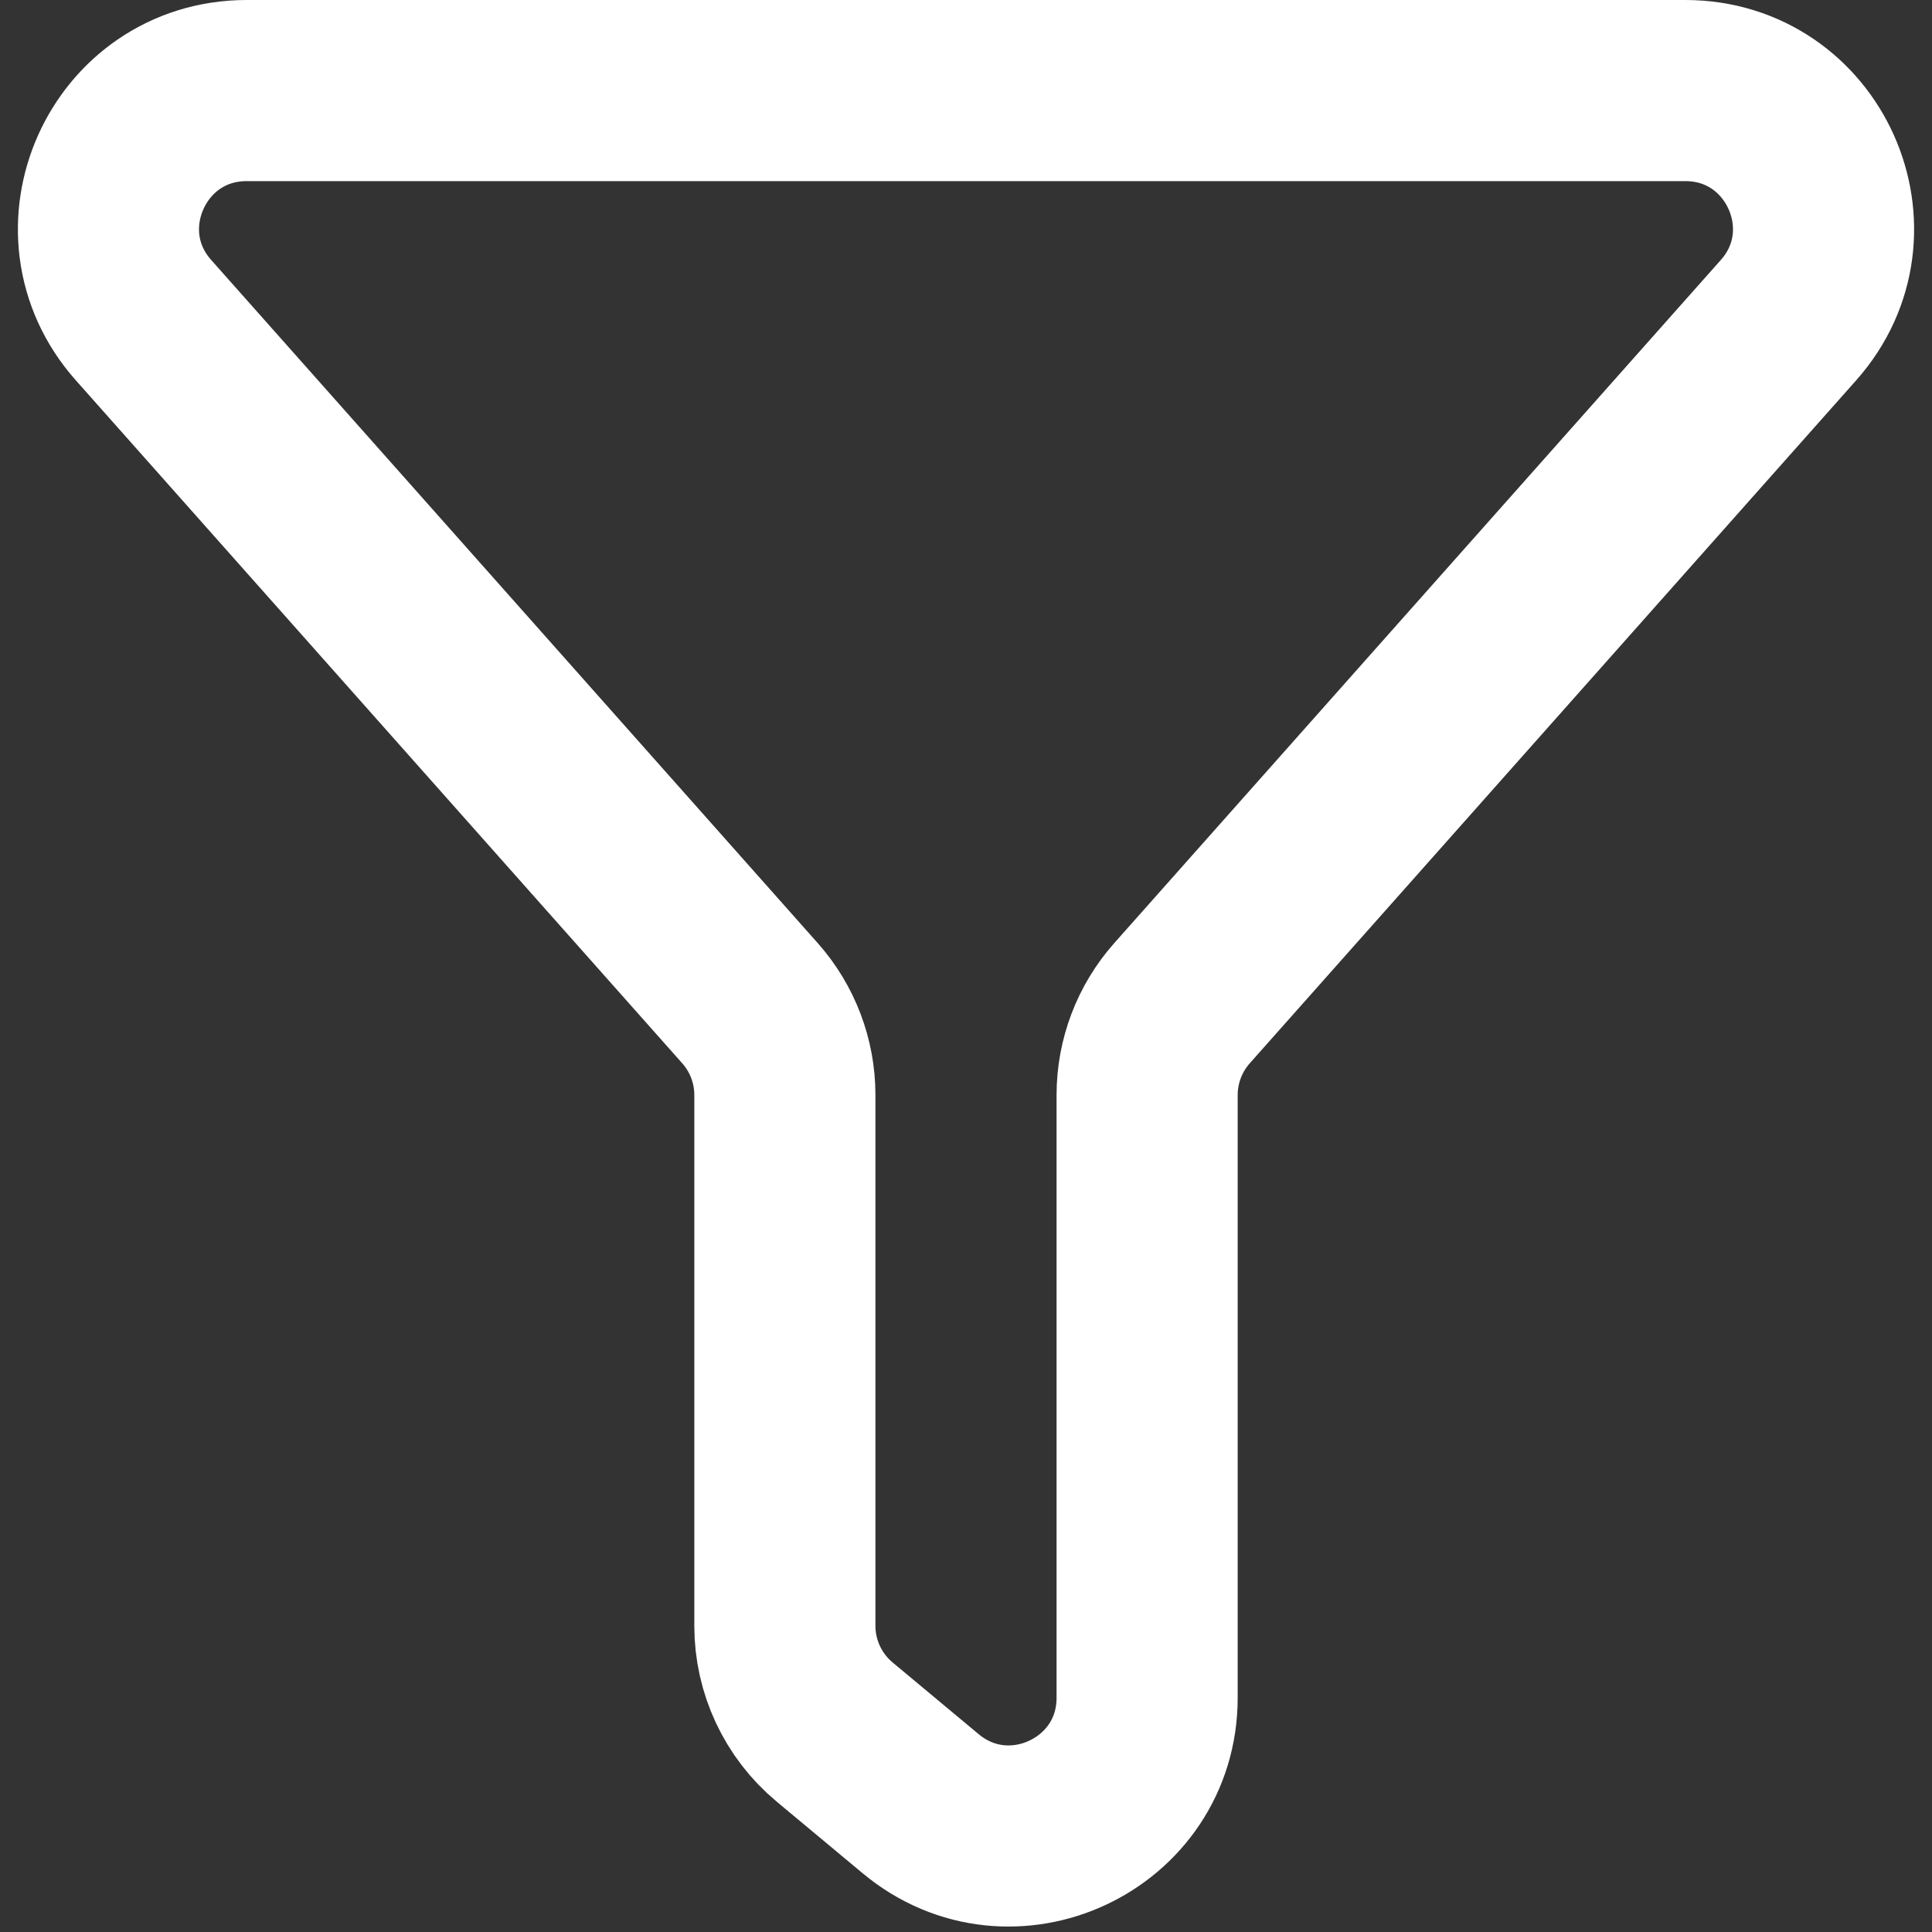 <svg width="16" height="16" viewBox="0 0 16 16" fill="none" xmlns="http://www.w3.org/2000/svg">
<rect x="0" y="0" width="16" height="16" fill="#333333" stroke="none"/>
<g clip-path="url(#clip0_756_245)">
<path d="M14.811 2.652C15.466 1.915 14.943 0.75 13.957 0.75H2.043C1.057 0.75 0.534 1.915 1.189 2.652L6.212 8.309C6.397 8.518 6.5 8.788 6.5 9.068V13.465C6.5 13.804 6.651 14.126 6.911 14.343L7.625 14.938C8.37 15.558 9.5 15.029 9.5 14.06V9.068C9.5 8.788 9.603 8.518 9.788 8.309L14.811 2.652Z" stroke="white" stroke-width="1.5" stroke-linecap="round" stroke-linejoin="round"/>
</g>
<defs>
<clipPath id="clip0_756_245">
<rect width="16" height="16" fill="white"/>
</clipPath>
</defs>
</svg>
